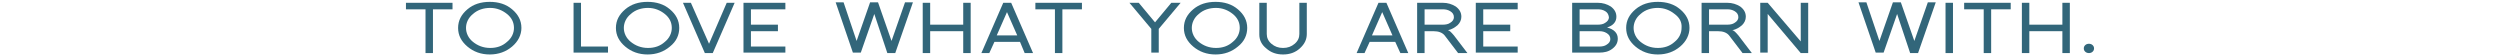 <?xml version="1.0" encoding="utf-8"?>
<!-- Generator: Adobe Illustrator 25.4.1, SVG Export Plug-In . SVG Version: 6.00 Build 0)  -->
<svg version="1.1" id="レイヤー_1" xmlns="http://www.w3.org/2000/svg" xmlns:xlink="http://www.w3.org/1999/xlink" x="0px"
	 y="0px" viewBox="0 0 537 12" style="enable-background:new 0 0 537 12;" xml:space="preserve">
<style type="text/css">
	.st0{fill:#32667A;}
</style>
<g>
	<path class="st0" d="M93,2v9.4h-1.6V2h-4.2V0.6h10V2H93z"/>
	<path class="st0" d="M110,10c-1.3,1.1-2.9,1.7-4.8,1.7c-1.9,0-3.5-0.6-4.8-1.7c-1.3-1.1-2-2.4-2-4c0-1.6,0.7-2.9,2-4
		c1.3-1.1,2.9-1.6,4.8-1.6c1.9,0,3.5,0.5,4.8,1.6c1.3,1.1,2,2.4,2,4C112,7.5,111.3,8.9,110,10z M108.9,3c-1-0.8-2.2-1.3-3.6-1.3
		c-1.4,0-2.7,0.4-3.7,1.3c-1,0.8-1.5,1.9-1.5,3s0.5,2.2,1.5,3c1,0.8,2.2,1.3,3.7,1.3c1.4,0,2.6-0.4,3.6-1.3c1-0.8,1.5-1.9,1.5-3
		C110.4,4.8,109.9,3.8,108.9,3z"/>
	<path class="st0" d="M123.2,11.4V0.6h1.6V10h5.8v1.3H123.2z"/>
	<path class="st0" d="M143.9,10c-1.3,1.1-2.9,1.7-4.8,1.7c-1.9,0-3.5-0.6-4.8-1.7c-1.3-1.1-2-2.4-2-4c0-1.6,0.7-2.9,2-4
		c1.3-1.1,2.9-1.6,4.8-1.6c1.9,0,3.5,0.5,4.8,1.6c1.3,1.1,2,2.4,2,4C145.9,7.5,145.3,8.9,143.9,10z M142.8,3c-1-0.8-2.2-1.3-3.6-1.3
		c-1.4,0-2.7,0.4-3.7,1.3c-1,0.8-1.5,1.9-1.5,3s0.5,2.2,1.5,3c1,0.8,2.2,1.3,3.7,1.3c1.4,0,2.6-0.4,3.6-1.3c1-0.8,1.5-1.9,1.5-3
		C144.3,4.8,143.8,3.8,142.8,3z"/>
	<path class="st0" d="M153.1,11.4h-1.7l-4.7-10.8h1.7l3.9,8.8l3.8-8.8h1.7L153.1,11.4z"/>
	<path class="st0" d="M159.7,11.4V0.6h9V2h-7.4v3.3h5.8v1.4h-5.8V10h7.4v1.3H159.7z"/>
	<path class="st0" d="M192.3,11.4h-1.7L187.8,3l-2.9,8.3h-1.7l-3.7-10.8h1.7l2.8,8.3l2.9-8.3h1.7l2.9,8.3l2.9-8.3h1.7L192.3,11.4z"
		/>
	<path class="st0" d="M206.9,11.4V6.7h-7.1v4.7h-1.6V0.6h1.6v4.7h7.1V0.6h1.6v10.8H206.9z"/>
	<path class="st0" d="M220.1,11.4L219.1,9h-5.5l-1.1,2.4h-1.7l4.7-10.8h1.7l4.7,10.8H220.1z M216.3,2.6l-2.2,5h4.4L216.3,2.6z"/>
	<path class="st0" d="M228.2,2v9.4h-1.6V2h-4.2V0.6h10V2H228.2z"/>
	<path class="st0" d="M248.9,6.2v5.1h-1.6V6.2l-4.7-5.6h2l3.5,4.2l3.5-4.2h2L248.9,6.2z"/>
	<path class="st0" d="M265.9,10c-1.3,1.1-2.9,1.7-4.8,1.7c-1.9,0-3.5-0.6-4.8-1.7c-1.3-1.1-2-2.4-2-4c0-1.6,0.7-2.9,2-4
		c1.3-1.1,2.9-1.6,4.8-1.6c1.9,0,3.5,0.5,4.8,1.6c1.3,1.1,2,2.4,2,4C267.9,7.5,267.3,8.9,265.9,10z M264.8,3c-1-0.8-2.2-1.3-3.6-1.3
		c-1.4,0-2.7,0.4-3.7,1.3c-1,0.8-1.5,1.9-1.5,3s0.5,2.2,1.5,3c1,0.8,2.2,1.3,3.7,1.3c1.4,0,2.6-0.4,3.6-1.3c1-0.8,1.5-1.9,1.5-3
		C266.3,4.8,265.8,3.8,264.8,3z"/>
	<path class="st0" d="M279.2,10.4c-1,0.9-2.2,1.3-3.6,1.3s-2.6-0.4-3.6-1.3c-1-0.8-1.5-1.8-1.5-3V0.6h1.6v6.7c0,0.8,0.3,1.5,1,2.1
		c0.7,0.6,1.5,0.9,2.5,0.9c1,0,1.8-0.3,2.5-0.9c0.7-0.6,1-1.3,1-2.1V0.6h1.6v6.7C280.7,8.5,280.2,9.5,279.2,10.4z"/>
	<path class="st0" d="M300.8,11.4L299.7,9h-5.5l-1.1,2.4h-1.7l4.7-10.8h1.7l4.7,10.8H300.8z M296.9,2.6l-2.2,5h4.4L296.9,2.6z"/>
	<path class="st0" d="M313.2,11.4l-2.9-3.8c-0.5-0.6-1.3-0.9-2.4-0.9H306v4.7h-1.6V0.6h5.5c1.1,0,2,0.3,2.8,0.8
		c0.8,0.6,1.2,1.3,1.2,2.2c0,0.7-0.3,1.3-0.8,1.8c-0.6,0.5-1.2,0.9-2.1,1.1c0.3,0,0.7,0.4,1.3,1.1l2.9,3.8H313.2z M311.5,2.4
		c-0.5-0.3-1-0.4-1.6-0.4H306v3.3h3.9c0.6,0,1.2-0.1,1.6-0.4c0.5-0.3,0.8-0.7,0.8-1.2C312.3,3.1,312,2.7,311.5,2.4z"/>
	<path class="st0" d="M317,11.4V0.6h9V2h-7.4v3.3h5.8v1.4h-5.8V10h7.4v1.3H317z"/>
	<path class="st0" d="M346.3,10.5c-0.8,0.6-1.7,0.8-2.8,0.8h-5.8V0.6h5.5c1.1,0,2,0.3,2.8,0.8c0.8,0.6,1.2,1.3,1.2,2.2
		c0,1.1-0.7,1.9-2,2.3c1.5,0.4,2.3,1.2,2.3,2.4C347.5,9.2,347.1,9.9,346.3,10.5z M344.8,2.4c-0.5-0.3-1-0.4-1.6-0.4h-3.9v3.3h3.9
		c0.6,0,1.2-0.1,1.6-0.4c0.5-0.3,0.8-0.7,0.8-1.2C345.5,3.1,345.3,2.7,344.8,2.4z M345.1,7.1c-0.5-0.3-1-0.4-1.6-0.4h-4.2V10h4.2
		c0.6,0,1.2-0.1,1.6-0.4c0.5-0.3,0.8-0.7,0.8-1.2C345.9,7.8,345.6,7.4,345.1,7.1z"/>
	<path class="st0" d="M360.9,10c-1.3,1.1-2.9,1.7-4.8,1.7c-1.9,0-3.5-0.6-4.8-1.7c-1.3-1.1-2-2.4-2-4c0-1.6,0.7-2.9,2-4
		c1.3-1.1,2.9-1.6,4.8-1.6c1.9,0,3.5,0.5,4.8,1.6c1.3,1.1,2,2.4,2,4C362.9,7.5,362.2,8.9,360.9,10z M359.7,3c-1-0.8-2.2-1.3-3.6-1.3
		c-1.4,0-2.7,0.4-3.7,1.3c-1,0.8-1.5,1.9-1.5,3s0.5,2.2,1.5,3c1,0.8,2.2,1.3,3.7,1.3c1.4,0,2.6-0.4,3.6-1.3c1-0.8,1.5-1.9,1.5-3
		C361.3,4.8,360.8,3.8,359.7,3z"/>
	<path class="st0" d="M374.3,11.4l-2.9-3.8c-0.5-0.6-1.3-0.9-2.4-0.9h-1.9v4.7h-1.6V0.6h5.5c1.1,0,2,0.3,2.8,0.8
		c0.8,0.6,1.2,1.3,1.2,2.2c0,0.7-0.3,1.3-0.8,1.8c-0.6,0.5-1.2,0.9-2.1,1.1c0.3,0,0.7,0.4,1.3,1.1l2.9,3.8H374.3z M372.6,2.4
		c-0.5-0.3-1-0.4-1.6-0.4h-3.9v3.3h3.9c0.6,0,1.2-0.1,1.6-0.4c0.5-0.3,0.8-0.7,0.8-1.2C373.4,3.1,373.1,2.7,372.6,2.4z"/>
	<path class="st0" d="M386.8,11.4L379.7,3v8.3h-1.6V0.6h1.6l7.1,8.3V0.6h1.6v10.8H386.8z"/>
	<path class="st0" d="M412,11.4h-1.7L407.5,3l-2.9,8.3h-1.7l-3.7-10.8h1.7l2.8,8.3l2.9-8.3h1.7l2.9,8.3l2.9-8.3h1.7L412,11.4z"/>
	<path class="st0" d="M417.9,11.4V0.6h1.6v10.8H417.9z"/>
	<path class="st0" d="M427.7,2v9.4h-1.6V2h-4.2V0.6h10V2H427.7z"/>
	<path class="st0" d="M443,11.4V6.7h-7.1v4.7h-1.6V0.6h1.6v4.7h7.1V0.6h1.6v10.8H443z"/>
	<path class="st0" d="M449.5,11.1c-0.2,0.2-0.5,0.3-0.8,0.3c-0.3,0-0.6-0.1-0.8-0.3s-0.3-0.4-0.3-0.7c0-0.3,0.1-0.5,0.3-0.7
		s0.5-0.3,0.8-0.3c0.3,0,0.6,0.1,0.8,0.3s0.3,0.4,0.3,0.7C449.8,10.7,449.7,10.9,449.5,11.1z"/>
</g>
</svg>
